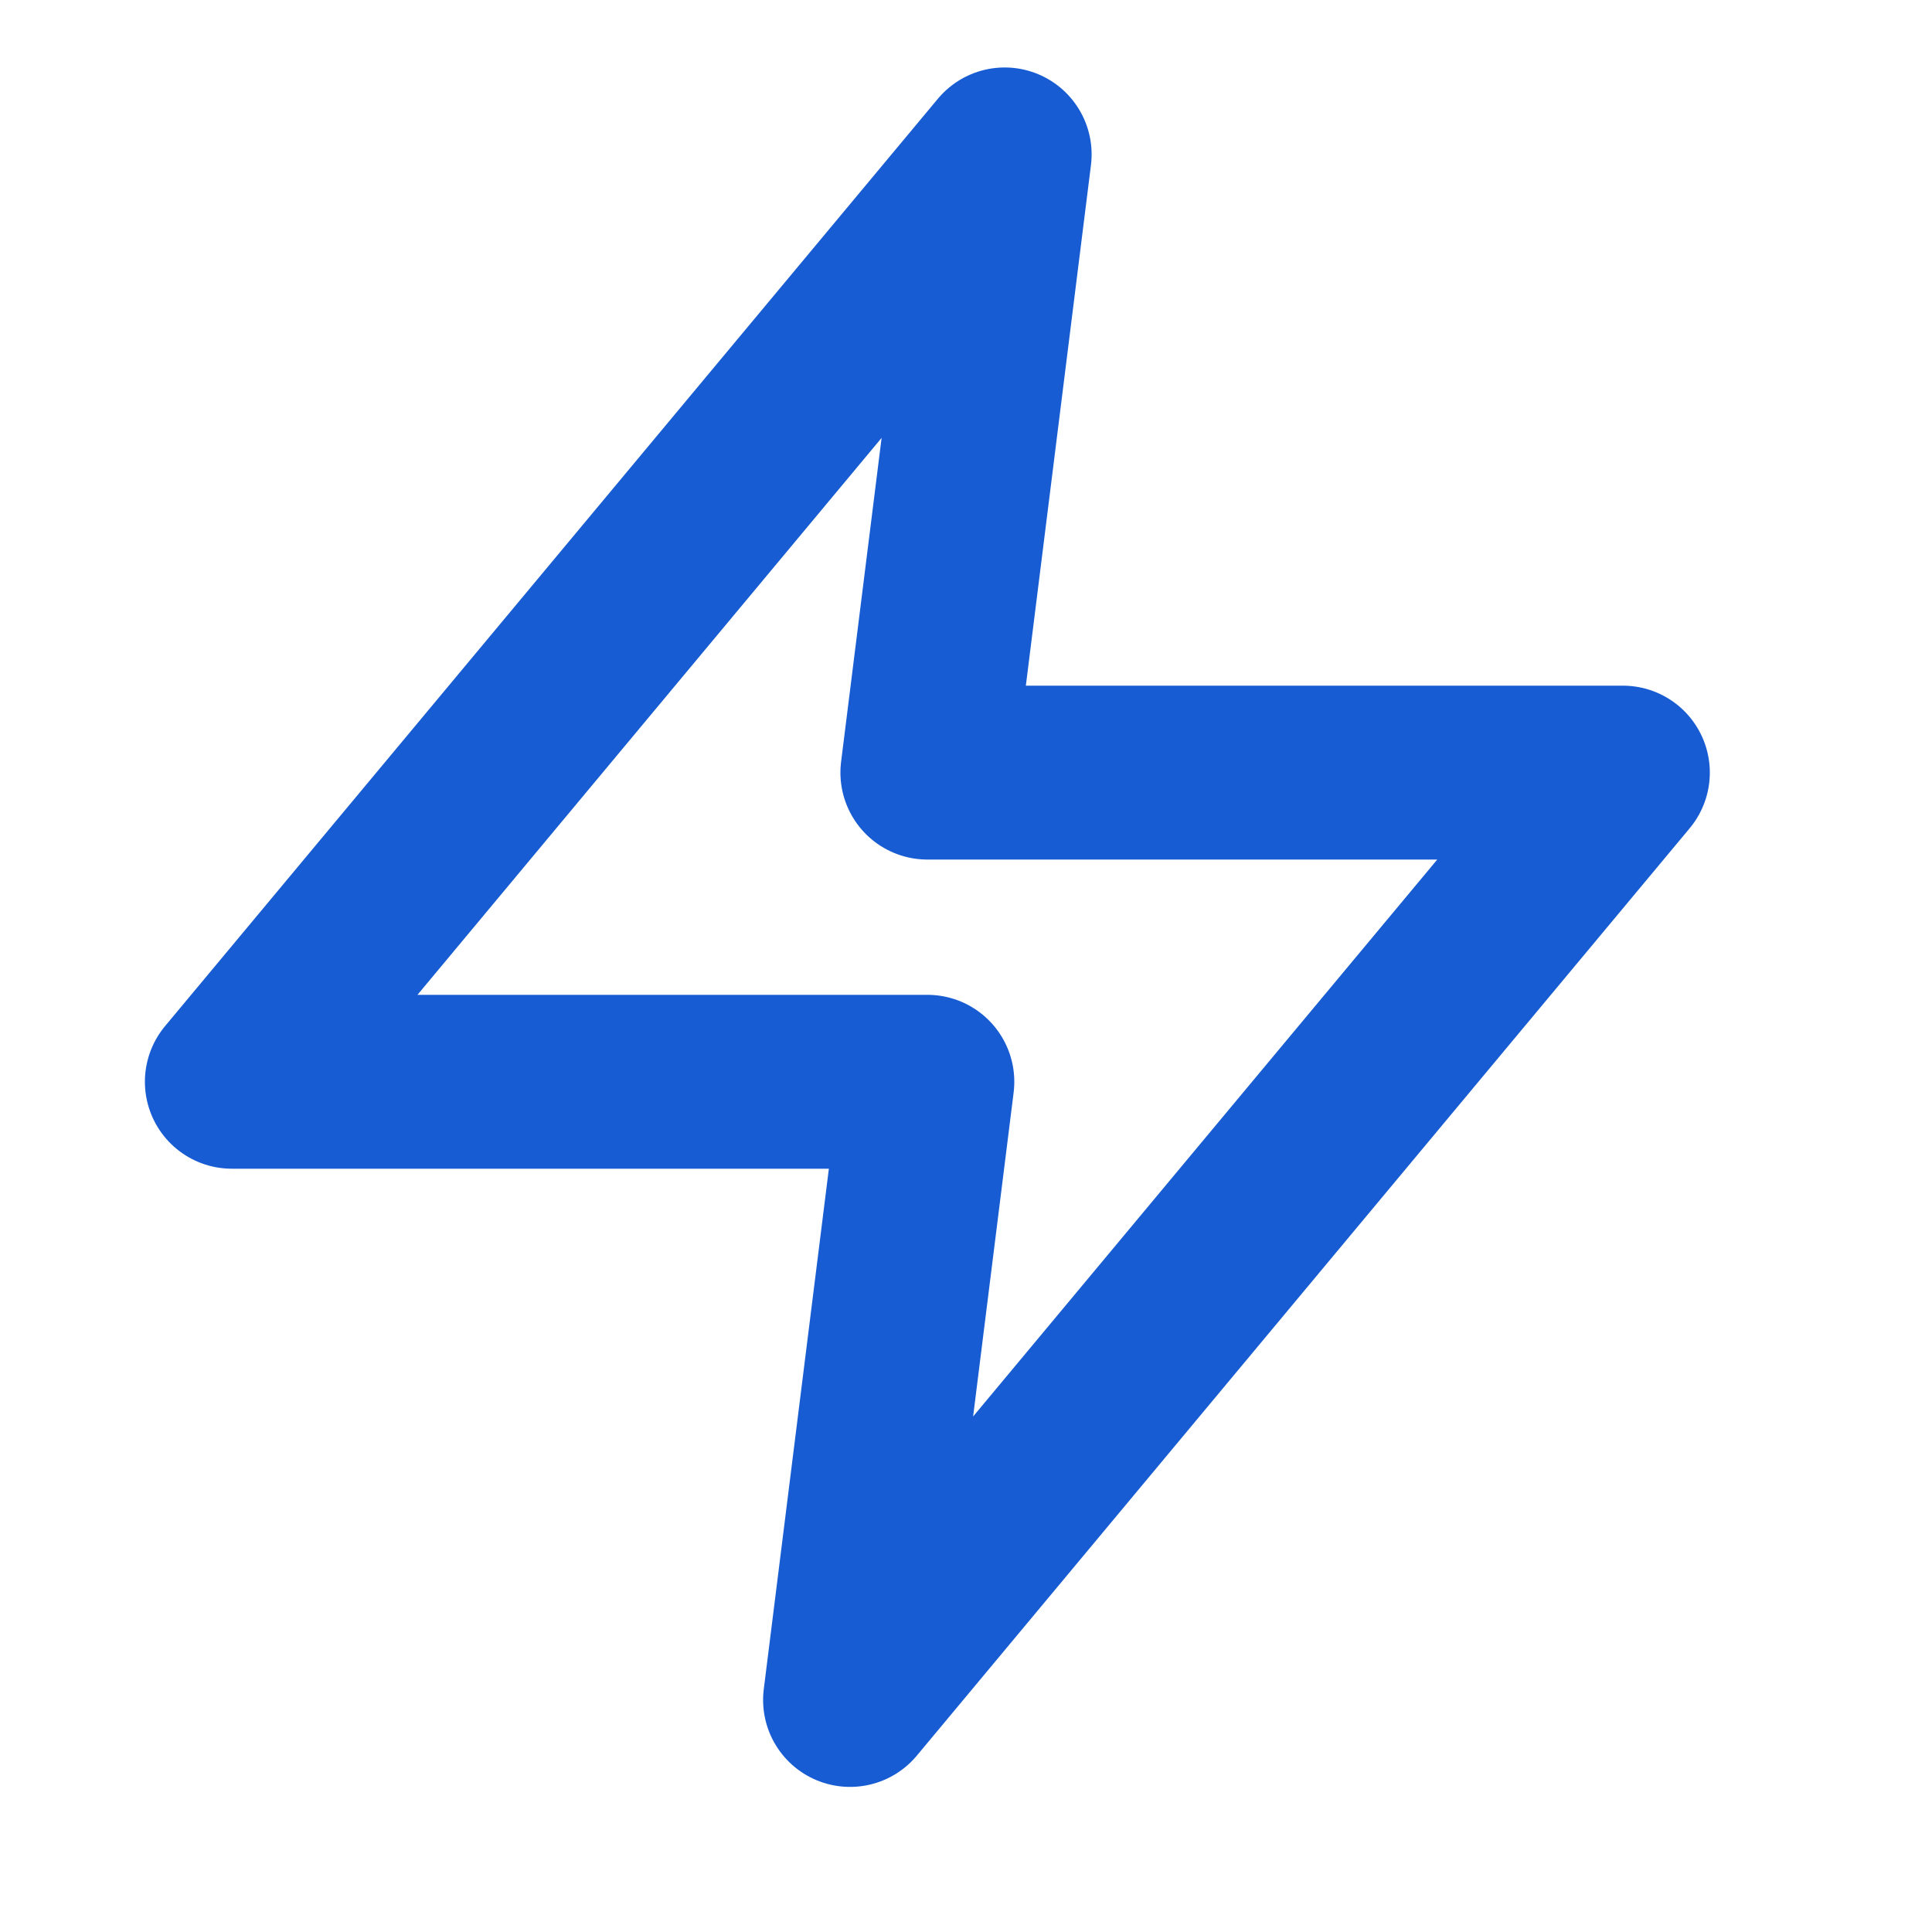 <svg viewBox="0 0 25 25" fill="none" xmlns="http://www.w3.org/2000/svg"><svg width="24" height="24" viewBox="0 0 14 16" fill="none" xmlns="http://www.w3.org/2000/svg"><path d="M7.667 1.332L1 9.332H7L6.333 14.665L13 6.665H7L7.667 1.332Z" stroke="#175CD3" stroke-width="1.5" stroke-linecap="round" stroke-linejoin="round"></path></svg></svg>